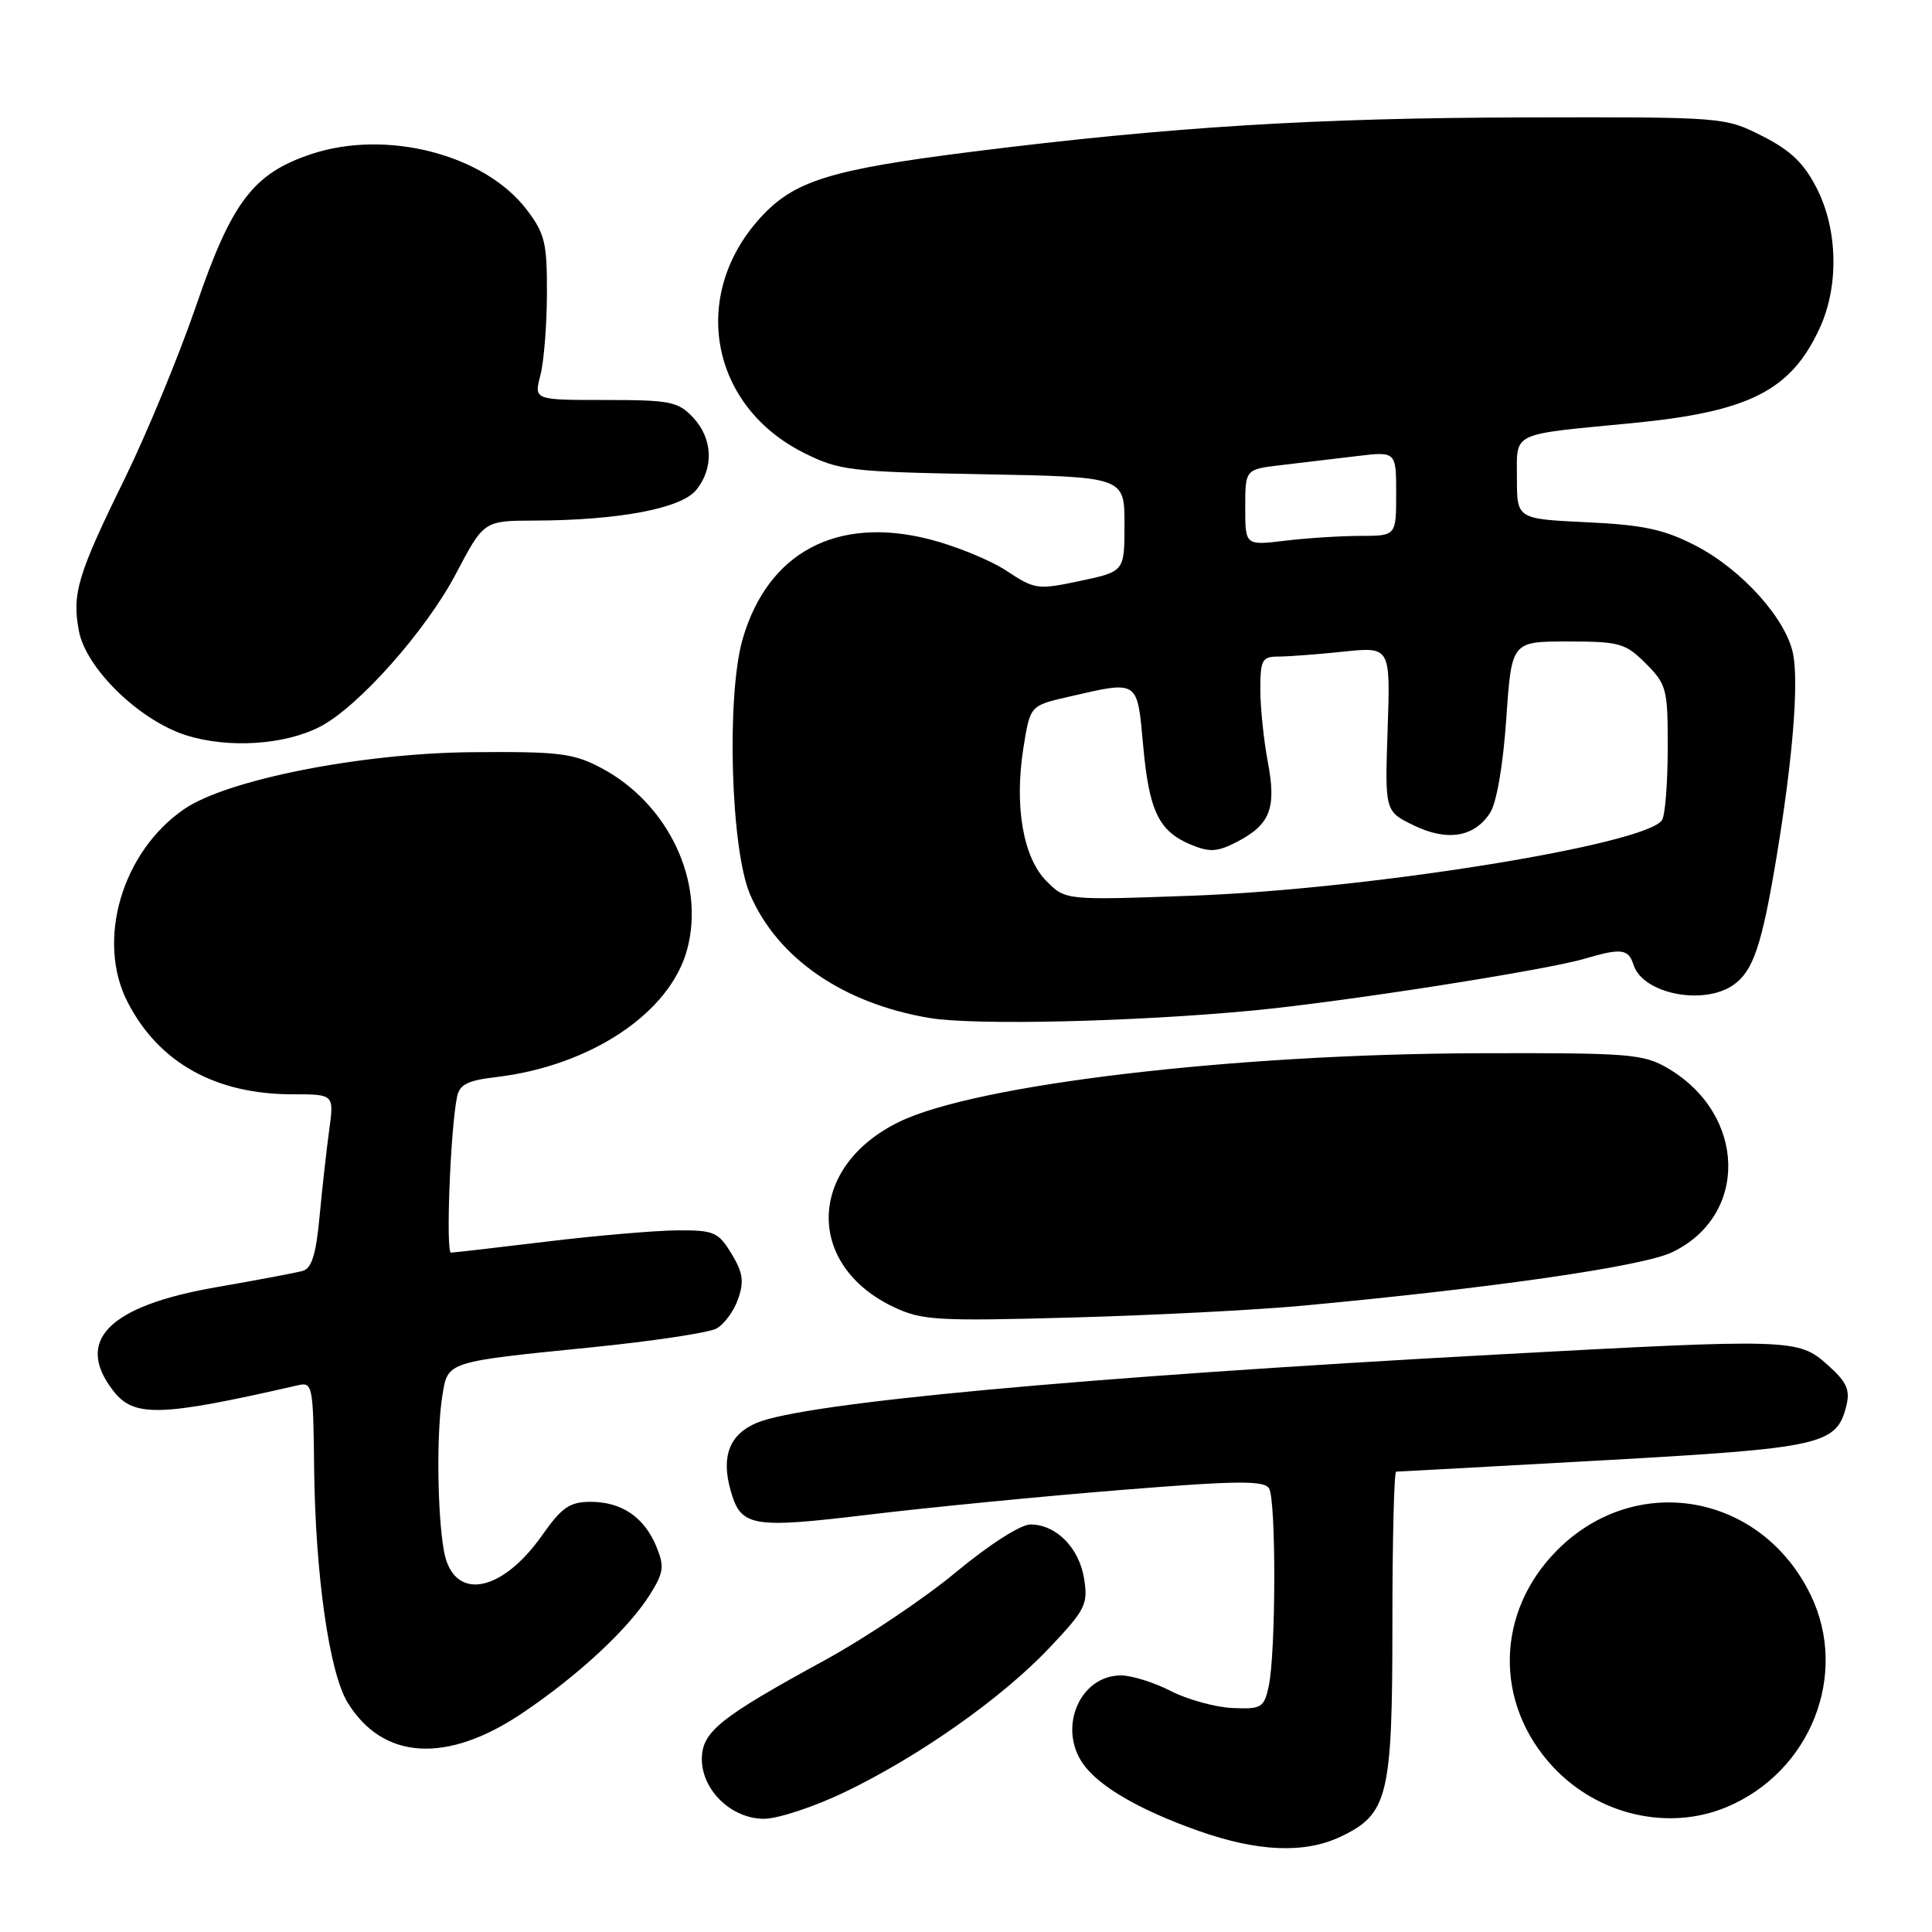 <?xml version="1.0" encoding="UTF-8" standalone="no"?>
<!DOCTYPE svg PUBLIC "-//W3C//DTD SVG 1.1//EN" "http://www.w3.org/Graphics/SVG/1.1/DTD/svg11.dtd" >
<svg xmlns="http://www.w3.org/2000/svg" xmlns:xlink="http://www.w3.org/1999/xlink" version="1.1" viewBox="0 0 256 256">
 <g >
 <path fill="currentColor"
d=" M 177.64 243.37 C 183.93 240.38 184.50 238.03 184.50 215.25 C 184.50 204.11 184.72 195.00 185.00 195.00 C 185.28 195.00 197.62 194.32 212.43 193.50 C 241.39 191.88 243.35 191.45 244.64 186.32 C 245.18 184.15 244.72 183.14 242.14 180.83 C 238.28 177.38 237.38 177.36 198.00 179.50 C 143.33 182.48 106.65 185.87 100.29 188.53 C 96.68 190.03 95.54 192.94 96.79 197.42 C 98.16 202.34 99.50 202.58 115.19 200.69 C 123.06 199.74 138.01 198.28 148.41 197.44 C 163.85 196.19 167.48 196.15 168.15 197.21 C 169.11 198.72 169.07 219.11 168.10 223.50 C 167.48 226.28 167.13 226.49 163.32 226.32 C 161.05 226.22 157.37 225.21 155.14 224.07 C 152.91 222.93 149.94 222.00 148.54 222.00 C 143.11 222.00 140.14 228.89 143.50 233.70 C 145.61 236.71 151.00 239.84 158.81 242.60 C 166.69 245.38 172.87 245.63 177.64 243.37 Z  M 111.88 237.49 C 121.76 232.75 132.74 225.02 139.04 218.36 C 143.84 213.29 144.19 212.58 143.65 209.18 C 142.99 205.08 139.94 202.00 136.53 202.00 C 135.24 202.00 131.05 204.69 126.67 208.32 C 122.49 211.80 114.66 217.05 109.28 219.99 C 95.33 227.61 93.00 229.48 93.00 233.10 C 93.00 237.22 96.93 241.00 101.23 241.00 C 103.06 241.00 107.85 239.42 111.88 237.49 Z  M 228.78 239.45 C 239.90 234.80 245.03 221.89 239.93 211.36 C 233.41 197.88 216.82 194.92 206.37 205.37 C 198.16 213.58 197.93 225.74 205.83 234.17 C 211.79 240.52 221.09 242.66 228.78 239.45 Z  M 69.19 227.01 C 76.66 221.99 83.33 215.78 86.17 211.21 C 87.95 208.35 88.05 207.54 86.97 204.92 C 85.36 201.03 82.37 199.00 78.26 199.00 C 75.49 199.00 74.45 199.72 71.83 203.44 C 66.36 211.20 60.01 212.20 58.82 205.49 C 57.93 200.47 57.83 189.65 58.63 184.83 C 59.36 180.39 59.12 180.46 78.47 178.52 C 86.48 177.71 93.87 176.60 94.91 176.05 C 95.94 175.50 97.25 173.73 97.80 172.13 C 98.62 169.80 98.44 168.61 96.92 166.11 C 95.18 163.25 94.60 163.00 89.76 163.03 C 86.87 163.05 79.10 163.71 72.50 164.51 C 65.90 165.31 60.17 165.97 59.76 165.98 C 59.05 166.00 59.67 149.78 60.55 145.39 C 60.88 143.70 61.92 143.17 65.74 142.72 C 78.28 141.23 88.79 134.21 91.05 125.81 C 93.47 116.83 88.55 106.45 79.65 101.75 C 75.95 99.80 74.08 99.57 62.50 99.67 C 47.87 99.80 30.09 103.31 24.42 107.20 C 16.16 112.85 12.71 124.62 16.91 132.79 C 21.03 140.80 28.54 145.00 38.76 145.00 C 44.27 145.00 44.27 145.00 43.62 149.75 C 43.26 152.36 42.69 157.53 42.34 161.23 C 41.88 166.20 41.30 168.07 40.11 168.40 C 39.22 168.65 34.08 169.62 28.67 170.56 C 14.34 173.05 9.80 177.66 15.07 184.37 C 17.80 187.83 21.35 187.71 39.50 183.55 C 41.40 183.11 41.51 183.63 41.62 194.29 C 41.77 208.63 43.62 221.64 46.08 225.63 C 50.76 233.22 59.22 233.72 69.19 227.01 Z  M 172.50 173.02 C 197.74 170.68 217.58 167.81 221.52 165.95 C 231.73 161.11 231.44 147.69 221.00 141.55 C 217.75 139.65 215.95 139.50 196.00 139.56 C 163.50 139.65 129.40 143.68 119.17 148.64 C 107.02 154.53 106.62 167.59 118.42 173.19 C 122.16 174.96 124.14 175.07 142.00 174.58 C 152.72 174.29 166.45 173.58 172.50 173.02 Z  M 166.00 133.90 C 177.87 132.77 204.71 128.58 209.99 127.03 C 214.83 125.60 215.78 125.72 216.45 127.85 C 217.67 131.68 225.72 133.29 229.70 130.50 C 232.31 128.67 233.47 125.23 235.41 113.50 C 237.52 100.75 238.35 90.68 237.61 86.73 C 236.73 82.05 230.80 75.45 224.64 72.28 C 220.48 70.14 217.73 69.55 210.25 69.20 C 201.00 68.76 201.00 68.76 201.00 63.40 C 201.00 57.15 199.97 57.64 216.24 56.07 C 231.76 54.57 237.29 51.78 241.11 43.50 C 243.68 37.94 243.53 30.47 240.75 24.99 C 239.05 21.63 237.29 19.94 233.52 18.03 C 228.55 15.51 228.45 15.50 202.02 15.56 C 174.32 15.62 155.08 16.81 129.00 20.08 C 109.89 22.48 105.17 23.96 100.68 28.93 C 91.40 39.20 94.14 53.81 106.51 60.00 C 111.20 62.35 112.61 62.52 130.25 62.84 C 149.00 63.19 149.00 63.19 149.00 69.46 C 149.00 75.73 149.00 75.73 143.14 76.97 C 137.50 78.17 137.13 78.12 133.39 75.65 C 131.25 74.23 126.65 72.35 123.17 71.46 C 110.88 68.32 101.74 73.19 98.41 84.66 C 96.24 92.14 96.82 112.54 99.38 118.50 C 103.02 126.98 111.72 132.97 123.18 134.89 C 129.16 135.89 150.16 135.40 166.00 133.90 Z  M 42.41 96.29 C 47.46 93.69 56.45 83.57 60.41 76.03 C 64.11 69.00 64.11 69.00 70.80 68.98 C 81.96 68.95 90.26 67.38 92.25 64.93 C 94.62 62.01 94.45 58.11 91.83 55.31 C 89.85 53.21 88.79 53.00 80.20 53.00 C 70.75 53.00 70.75 53.00 71.60 49.75 C 72.07 47.96 72.46 43.09 72.47 38.92 C 72.50 32.19 72.20 30.94 69.78 27.77 C 64.20 20.46 51.22 17.11 41.27 20.41 C 33.56 22.97 30.70 26.74 25.99 40.50 C 23.73 47.10 19.45 57.45 16.49 63.50 C 10.28 76.15 9.53 78.66 10.45 83.59 C 11.39 88.58 18.45 95.45 24.67 97.43 C 30.24 99.19 37.71 98.72 42.41 96.29 Z  M 138.68 116.77 C 135.57 113.66 134.38 106.83 135.61 99.09 C 136.50 93.50 136.50 93.50 141.50 92.35 C 150.94 90.17 150.67 90.00 151.47 98.75 C 152.26 107.50 153.54 110.15 157.82 111.93 C 160.29 112.95 161.31 112.89 163.87 111.57 C 168.32 109.27 169.16 107.10 167.99 100.95 C 167.45 98.08 167.00 93.76 167.00 91.36 C 167.00 87.45 167.24 87.00 169.35 87.00 C 170.65 87.00 174.53 86.71 177.97 86.35 C 184.24 85.69 184.24 85.69 183.87 96.60 C 183.50 107.50 183.50 107.50 187.29 109.35 C 191.74 111.52 195.33 110.95 197.43 107.73 C 198.31 106.39 199.16 101.43 199.59 95.25 C 200.29 85.00 200.29 85.00 207.72 85.00 C 214.60 85.00 215.37 85.22 218.08 87.92 C 220.84 90.69 221.00 91.29 220.98 99.17 C 220.98 103.75 220.64 108.02 220.23 108.66 C 218.15 111.92 181.30 117.85 157.85 118.69 C 141.20 119.29 141.20 119.29 138.68 116.77 Z  M 165.00 67.23 C 165.00 62.19 165.00 62.19 169.75 61.63 C 172.36 61.32 176.86 60.79 179.75 60.44 C 185.00 59.81 185.00 59.81 185.00 65.41 C 185.00 71.00 185.00 71.00 180.25 71.01 C 177.64 71.01 173.14 71.30 170.25 71.65 C 165.00 72.28 165.00 72.28 165.00 67.23 Z "/>
</g>
</svg>